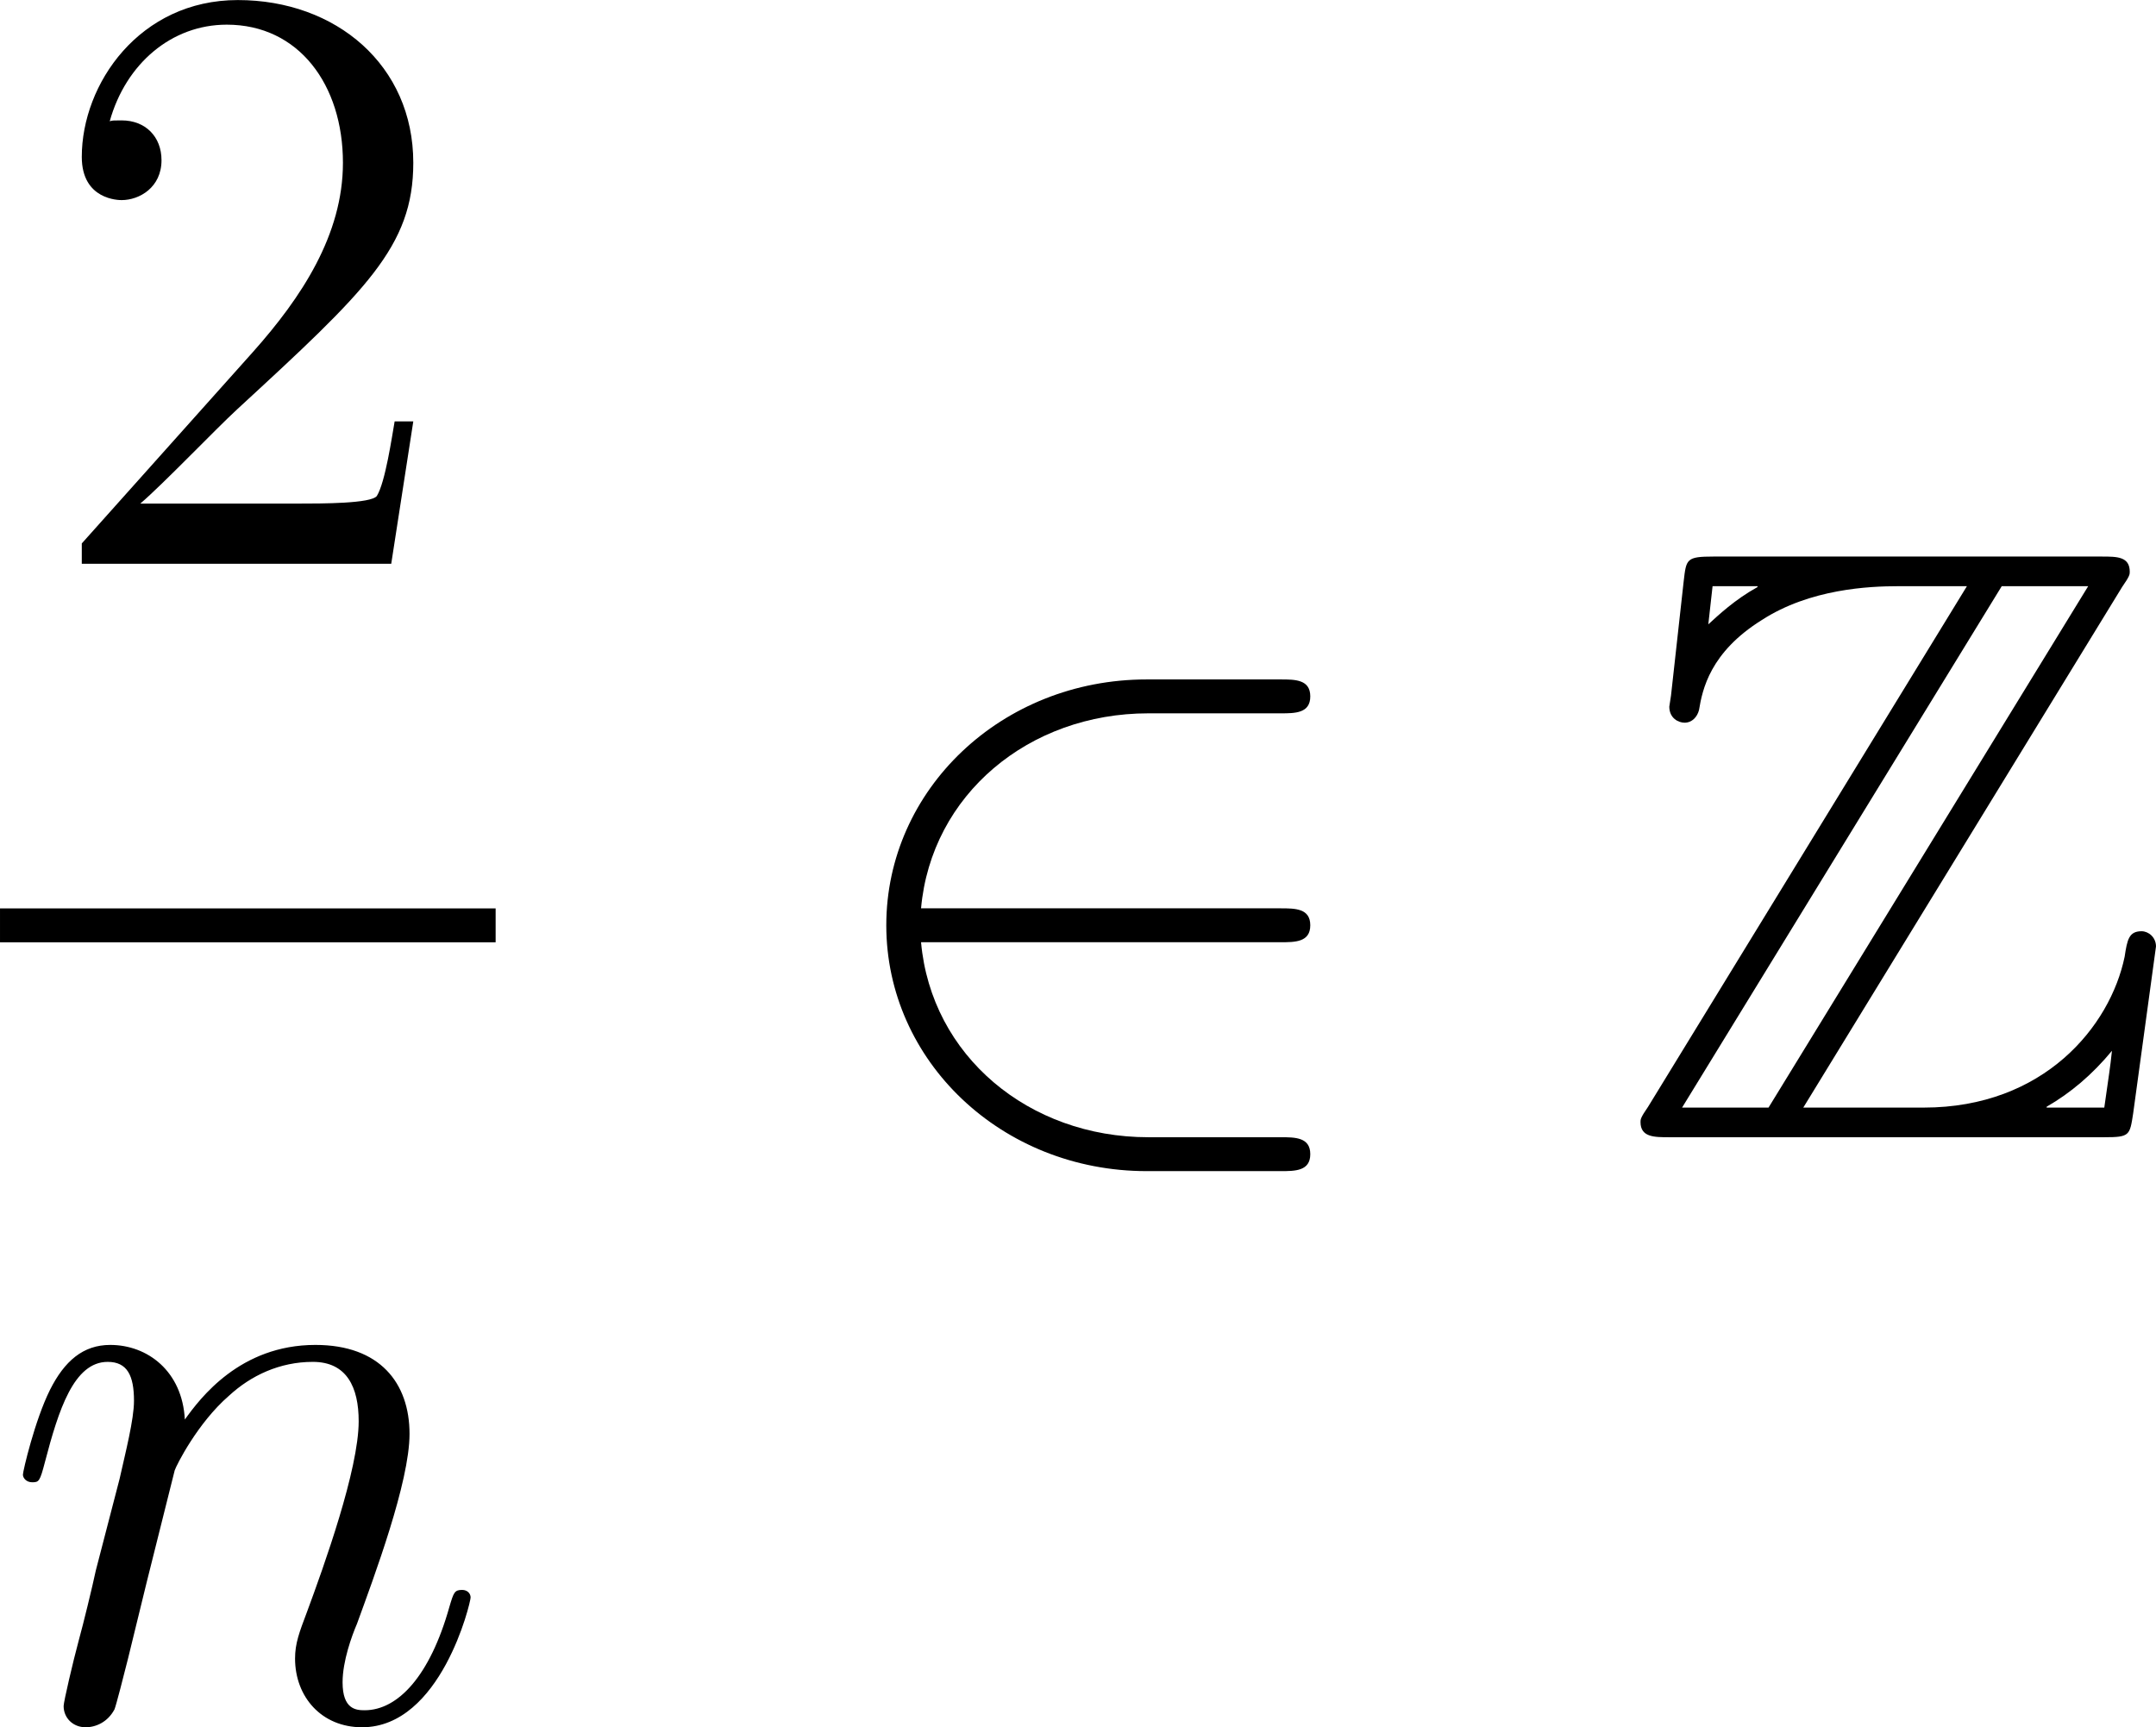 <?xml version='1.0' encoding='UTF-8'?>
<!-- Generated by CodeCogs with dvisvgm 2.9.1 -->
<svg version='1.1' xmlns='http://www.w3.org/2000/svg' xmlns:xlink='http://www.w3.org/1999/xlink' width='34.35pt' height='27.525pt' viewBox='-.244 -.227 34.35 27.525'>
<defs>
<path id='g0-90' d='M7.125-7.759C7.233-7.914 7.233-7.938 7.233-7.974C7.233-8.189 7.054-8.189 6.838-8.189H1.363C.98-8.189 .98-8.153 .944-7.843L.765-6.229L.741-6.073C.741-5.906 .873-5.846 .956-5.846C1.064-5.846 1.136-5.93 1.16-6.025C1.207-6.312 1.315-6.838 2.044-7.293C2.726-7.735 3.563-7.771 3.969-7.771H4.937L.442-.43C.335-.275 .335-.251 .335-.215C.335 0 .526 0 .741 0H6.874C7.233 0 7.233-.024 7.281-.335L7.603-2.69C7.603-2.821 7.496-2.905 7.4-2.905C7.221-2.905 7.197-2.786 7.161-2.546C6.958-1.566 6.025-.418 4.328-.418H2.63L7.125-7.759ZM1.351-7.771H1.985V-7.759C1.662-7.58 1.435-7.364 1.291-7.233L1.351-7.771ZM5.428-7.771H6.647L2.14-.418H.921L5.428-7.771ZM6.061-.43C6.396-.622 6.707-.885 6.982-1.219C6.958-.98 6.934-.849 6.874-.418H6.061V-.43Z'/>
<path id='g1-50' d='M6.551-2.75C6.755-2.75 6.97-2.75 6.97-2.989S6.755-3.228 6.551-3.228H1.482C1.626-4.83 3.001-5.978 4.686-5.978H6.551C6.755-5.978 6.97-5.978 6.97-6.217S6.755-6.456 6.551-6.456H4.663C2.618-6.456 .992-4.902 .992-2.989S2.618 .478 4.663 .478H6.551C6.755 .478 6.97 .478 6.97 .239S6.755 0 6.551 0H4.686C3.001 0 1.626-1.148 1.482-2.75H6.551Z'/>
<path id='g2-110' d='M2.463-3.503C2.487-3.575 2.786-4.172 3.228-4.555C3.539-4.842 3.945-5.033 4.411-5.033C4.89-5.033 5.057-4.674 5.057-4.196C5.057-3.515 4.567-2.152 4.328-1.506C4.22-1.219 4.16-1.064 4.16-.849C4.16-.311 4.531 .12 5.105 .12C6.217 .12 6.635-1.638 6.635-1.71C6.635-1.769 6.587-1.817 6.516-1.817C6.408-1.817 6.396-1.781 6.336-1.578C6.061-.598 5.607-.12 5.141-.12C5.021-.12 4.83-.132 4.83-.514C4.83-.813 4.961-1.172 5.033-1.339C5.272-1.997 5.774-3.335 5.774-4.017C5.774-4.734 5.356-5.272 4.447-5.272C3.383-5.272 2.821-4.519 2.606-4.22C2.57-4.902 2.08-5.272 1.554-5.272C1.172-5.272 .909-5.045 .705-4.639C.49-4.208 .323-3.491 .323-3.443S.371-3.335 .454-3.335C.55-3.335 .562-3.347 .634-3.622C.825-4.352 1.04-5.033 1.518-5.033C1.793-5.033 1.889-4.842 1.889-4.483C1.889-4.22 1.769-3.754 1.686-3.383L1.351-2.092C1.303-1.865 1.172-1.327 1.112-1.112C1.028-.801 .897-.239 .897-.179C.897-.012 1.028 .12 1.207 .12C1.351 .12 1.518 .048 1.614-.132C1.638-.191 1.745-.61 1.805-.849L2.068-1.925L2.463-3.503Z'/>
<path id='g3-50' d='M5.26-2.008H4.997C4.961-1.805 4.866-1.148 4.746-.956C4.663-.849 3.981-.849 3.622-.849H1.411C1.733-1.124 2.463-1.889 2.774-2.176C4.591-3.85 5.26-4.471 5.26-5.655C5.26-7.03 4.172-7.95 2.786-7.95S.586-6.767 .586-5.738C.586-5.129 1.112-5.129 1.148-5.129C1.399-5.129 1.71-5.308 1.71-5.691C1.71-6.025 1.482-6.253 1.148-6.253C1.04-6.253 1.016-6.253 .98-6.241C1.207-7.054 1.853-7.603 2.63-7.603C3.646-7.603 4.268-6.755 4.268-5.655C4.268-4.639 3.682-3.754 3.001-2.989L.586-.287V0H4.949L5.26-2.008Z'/>
</defs>
<g id='page1' transform='matrix(1.13 0 0 1.13 -65.342 -60.741)'>
<use x='58.176' y='61.503' xlink:href='#g3-50'/>
<rect x='57.609' y='66.363' height='.478' width='6.988'/>
<use x='57.609' y='77.791' xlink:href='#g2-110'/>
<use x='69.113' y='69.59' xlink:href='#g1-50'/>
<use x='80.404' y='69.59' xlink:href='#g0-90'/>
</g>
</svg>